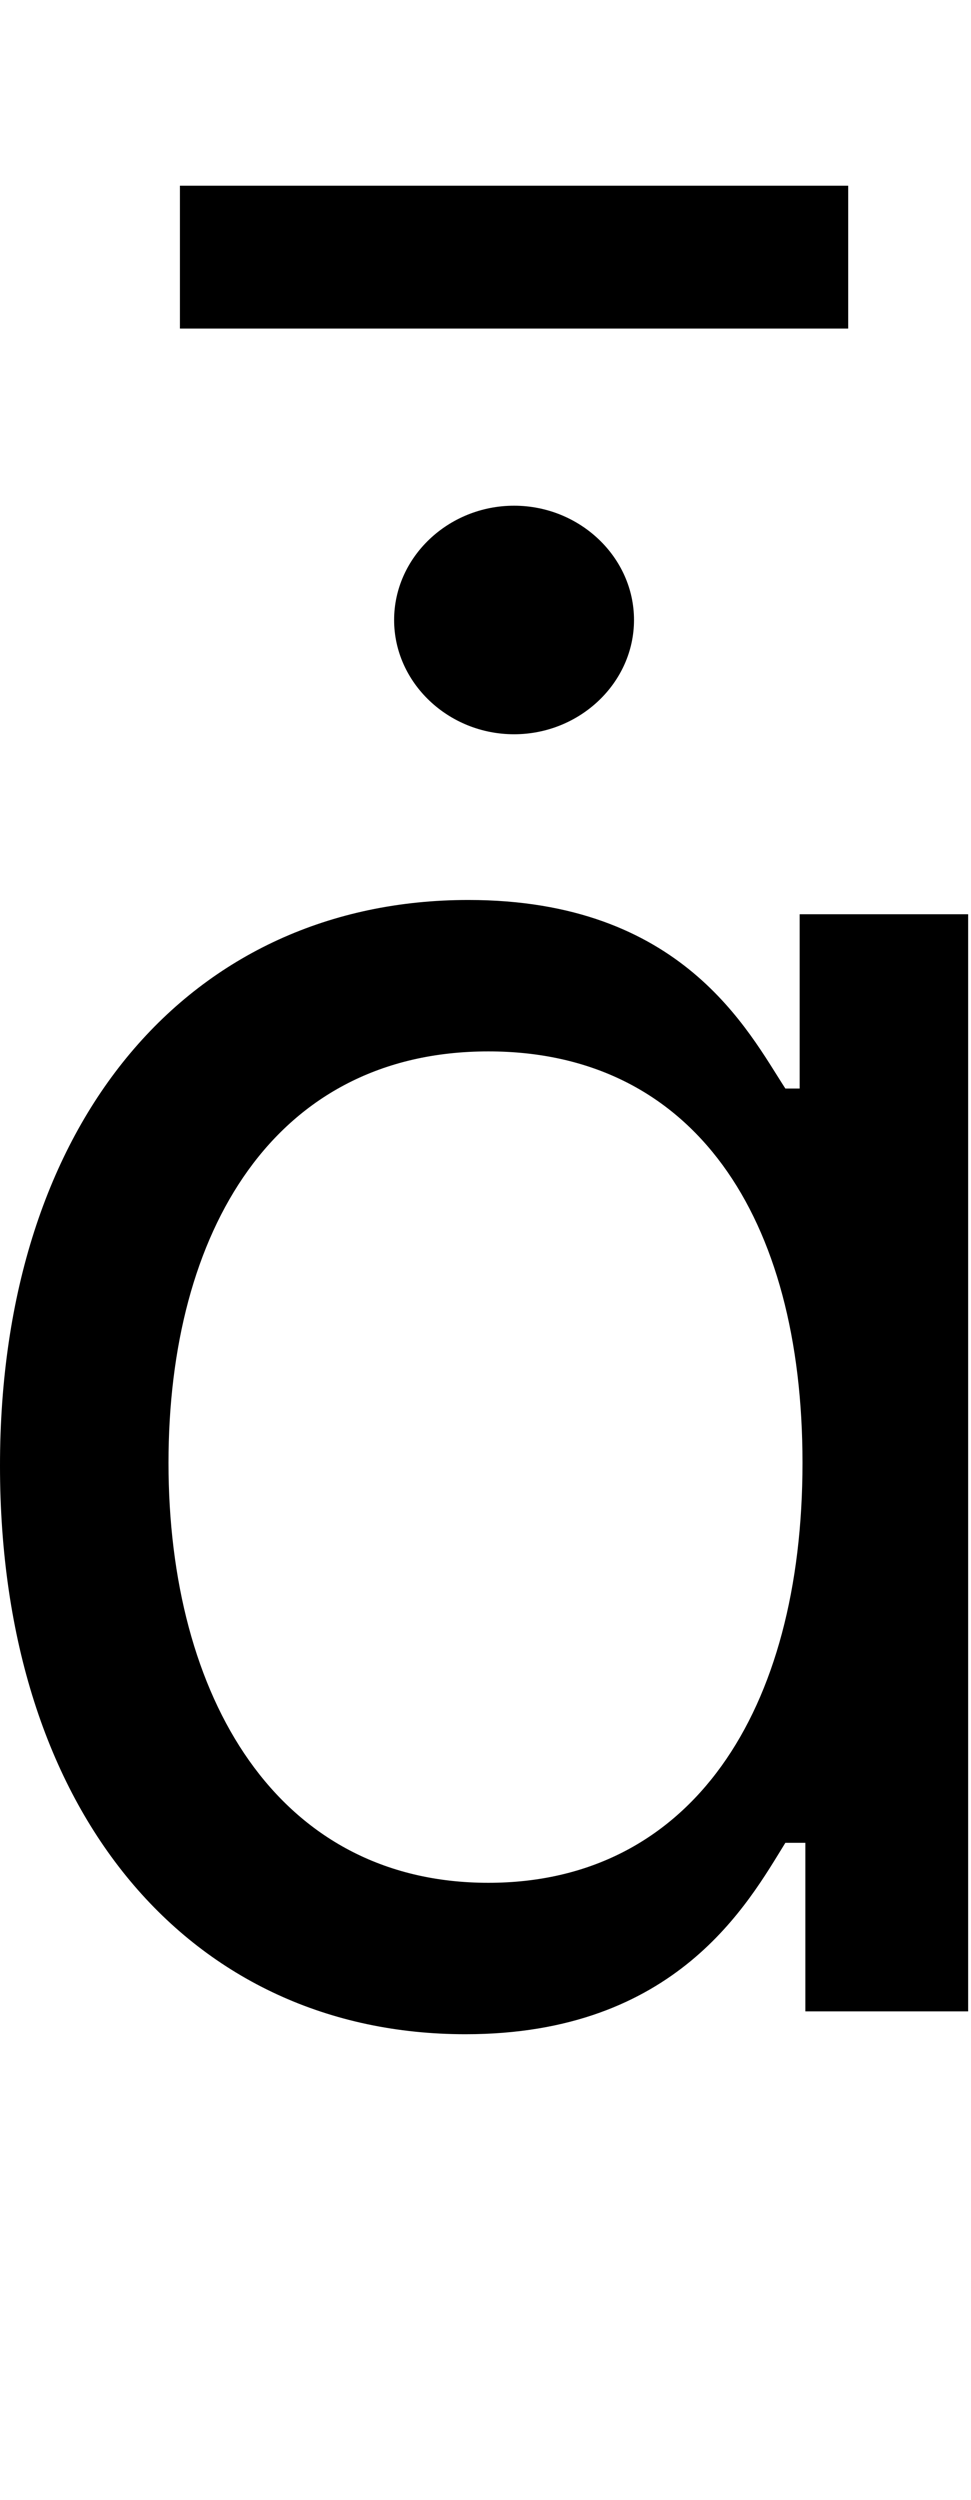 <svg id="svg-adotmacron.1" xmlns="http://www.w3.org/2000/svg" width="136" height="350"><path d="M796 32C1092 32 1192 -152 1244 -236H1272V0H1500V-1536H1264V-1292H1244C1192 -1372 1100 -1556 800 -1556C412 -1556 144 -1248 144 -764C144 -276 412 32 796 32ZM828 -180C532 -180 380 -440 380 -768C380 -1092 528 -1344 828 -1344C1116 -1344 1268 -1112 1268 -768C1268 -420 1112 -180 828 -180ZM1332 -2556H396V-2356H1332ZM864 -1788C956 -1788 1032 -1860 1032 -1948C1032 -2036 956 -2108 864 -2108C772 -2108 696 -2036 696 -1948C696 -1860 772 -1788 864 -1788Z" transform="translate(-14.4 281.6) scale(0.1)"/></svg>
